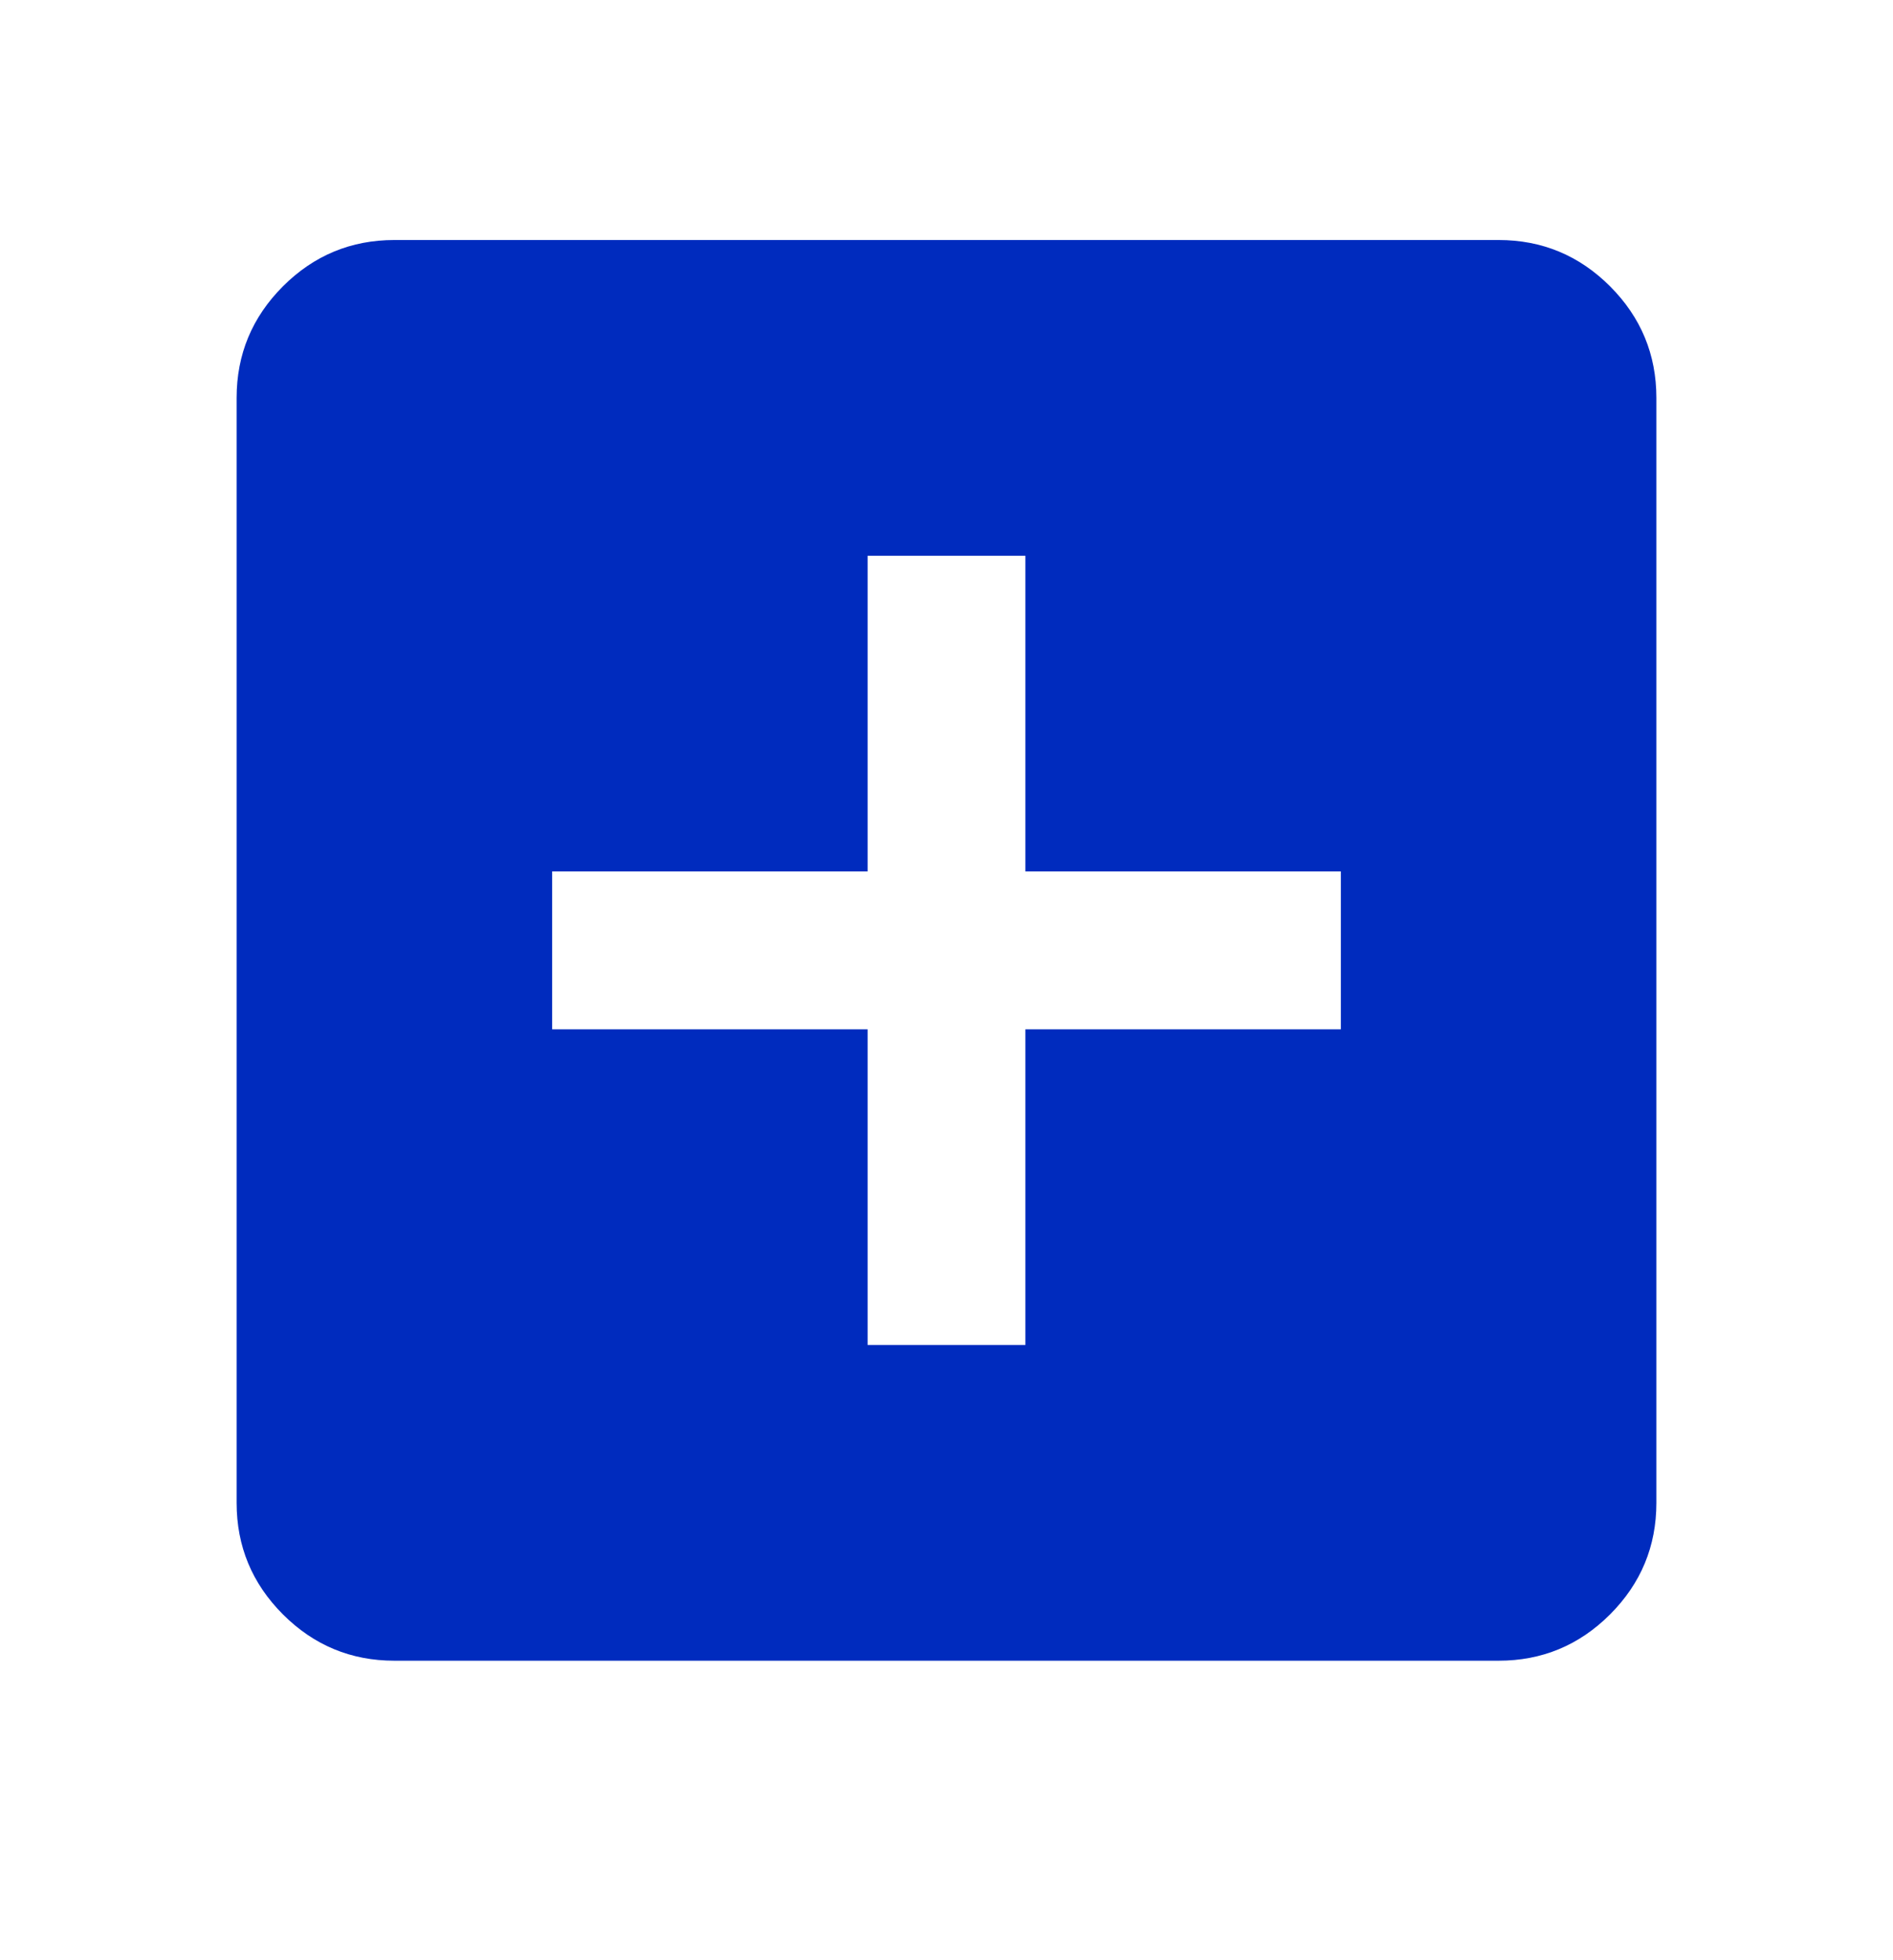 <svg width="28" height="29" viewBox="0 0 28 29" fill="none" xmlns="http://www.w3.org/2000/svg">
<mask id="mask0_4045_22859" style="mask-type:alpha" maskUnits="userSpaceOnUse" x="0" y="0" width="28" height="29">
<rect y="0.047" width="28" height="28.024" fill="#D9D9D9"/>
</mask>
<g mask="url(#mask0_4045_22859)">
<path d="M12.833 19.898H15.167V15.228H19.833V12.892H15.167V8.222H12.833V12.892H8.167V15.228H12.833V19.898ZM5.833 24.569C5.192 24.569 4.642 24.341 4.185 23.884C3.728 23.426 3.5 22.876 3.5 22.234V5.886C3.5 5.244 3.728 4.694 4.185 4.236C4.642 3.779 5.192 3.551 5.833 3.551H22.167C22.808 3.551 23.358 3.779 23.815 4.236C24.272 4.694 24.5 5.244 24.5 5.886V22.234C24.5 22.876 24.272 23.426 23.815 23.884C23.358 24.341 22.808 24.569 22.167 24.569H5.833Z" fill="#002BBE"/>
</g>
</svg>
